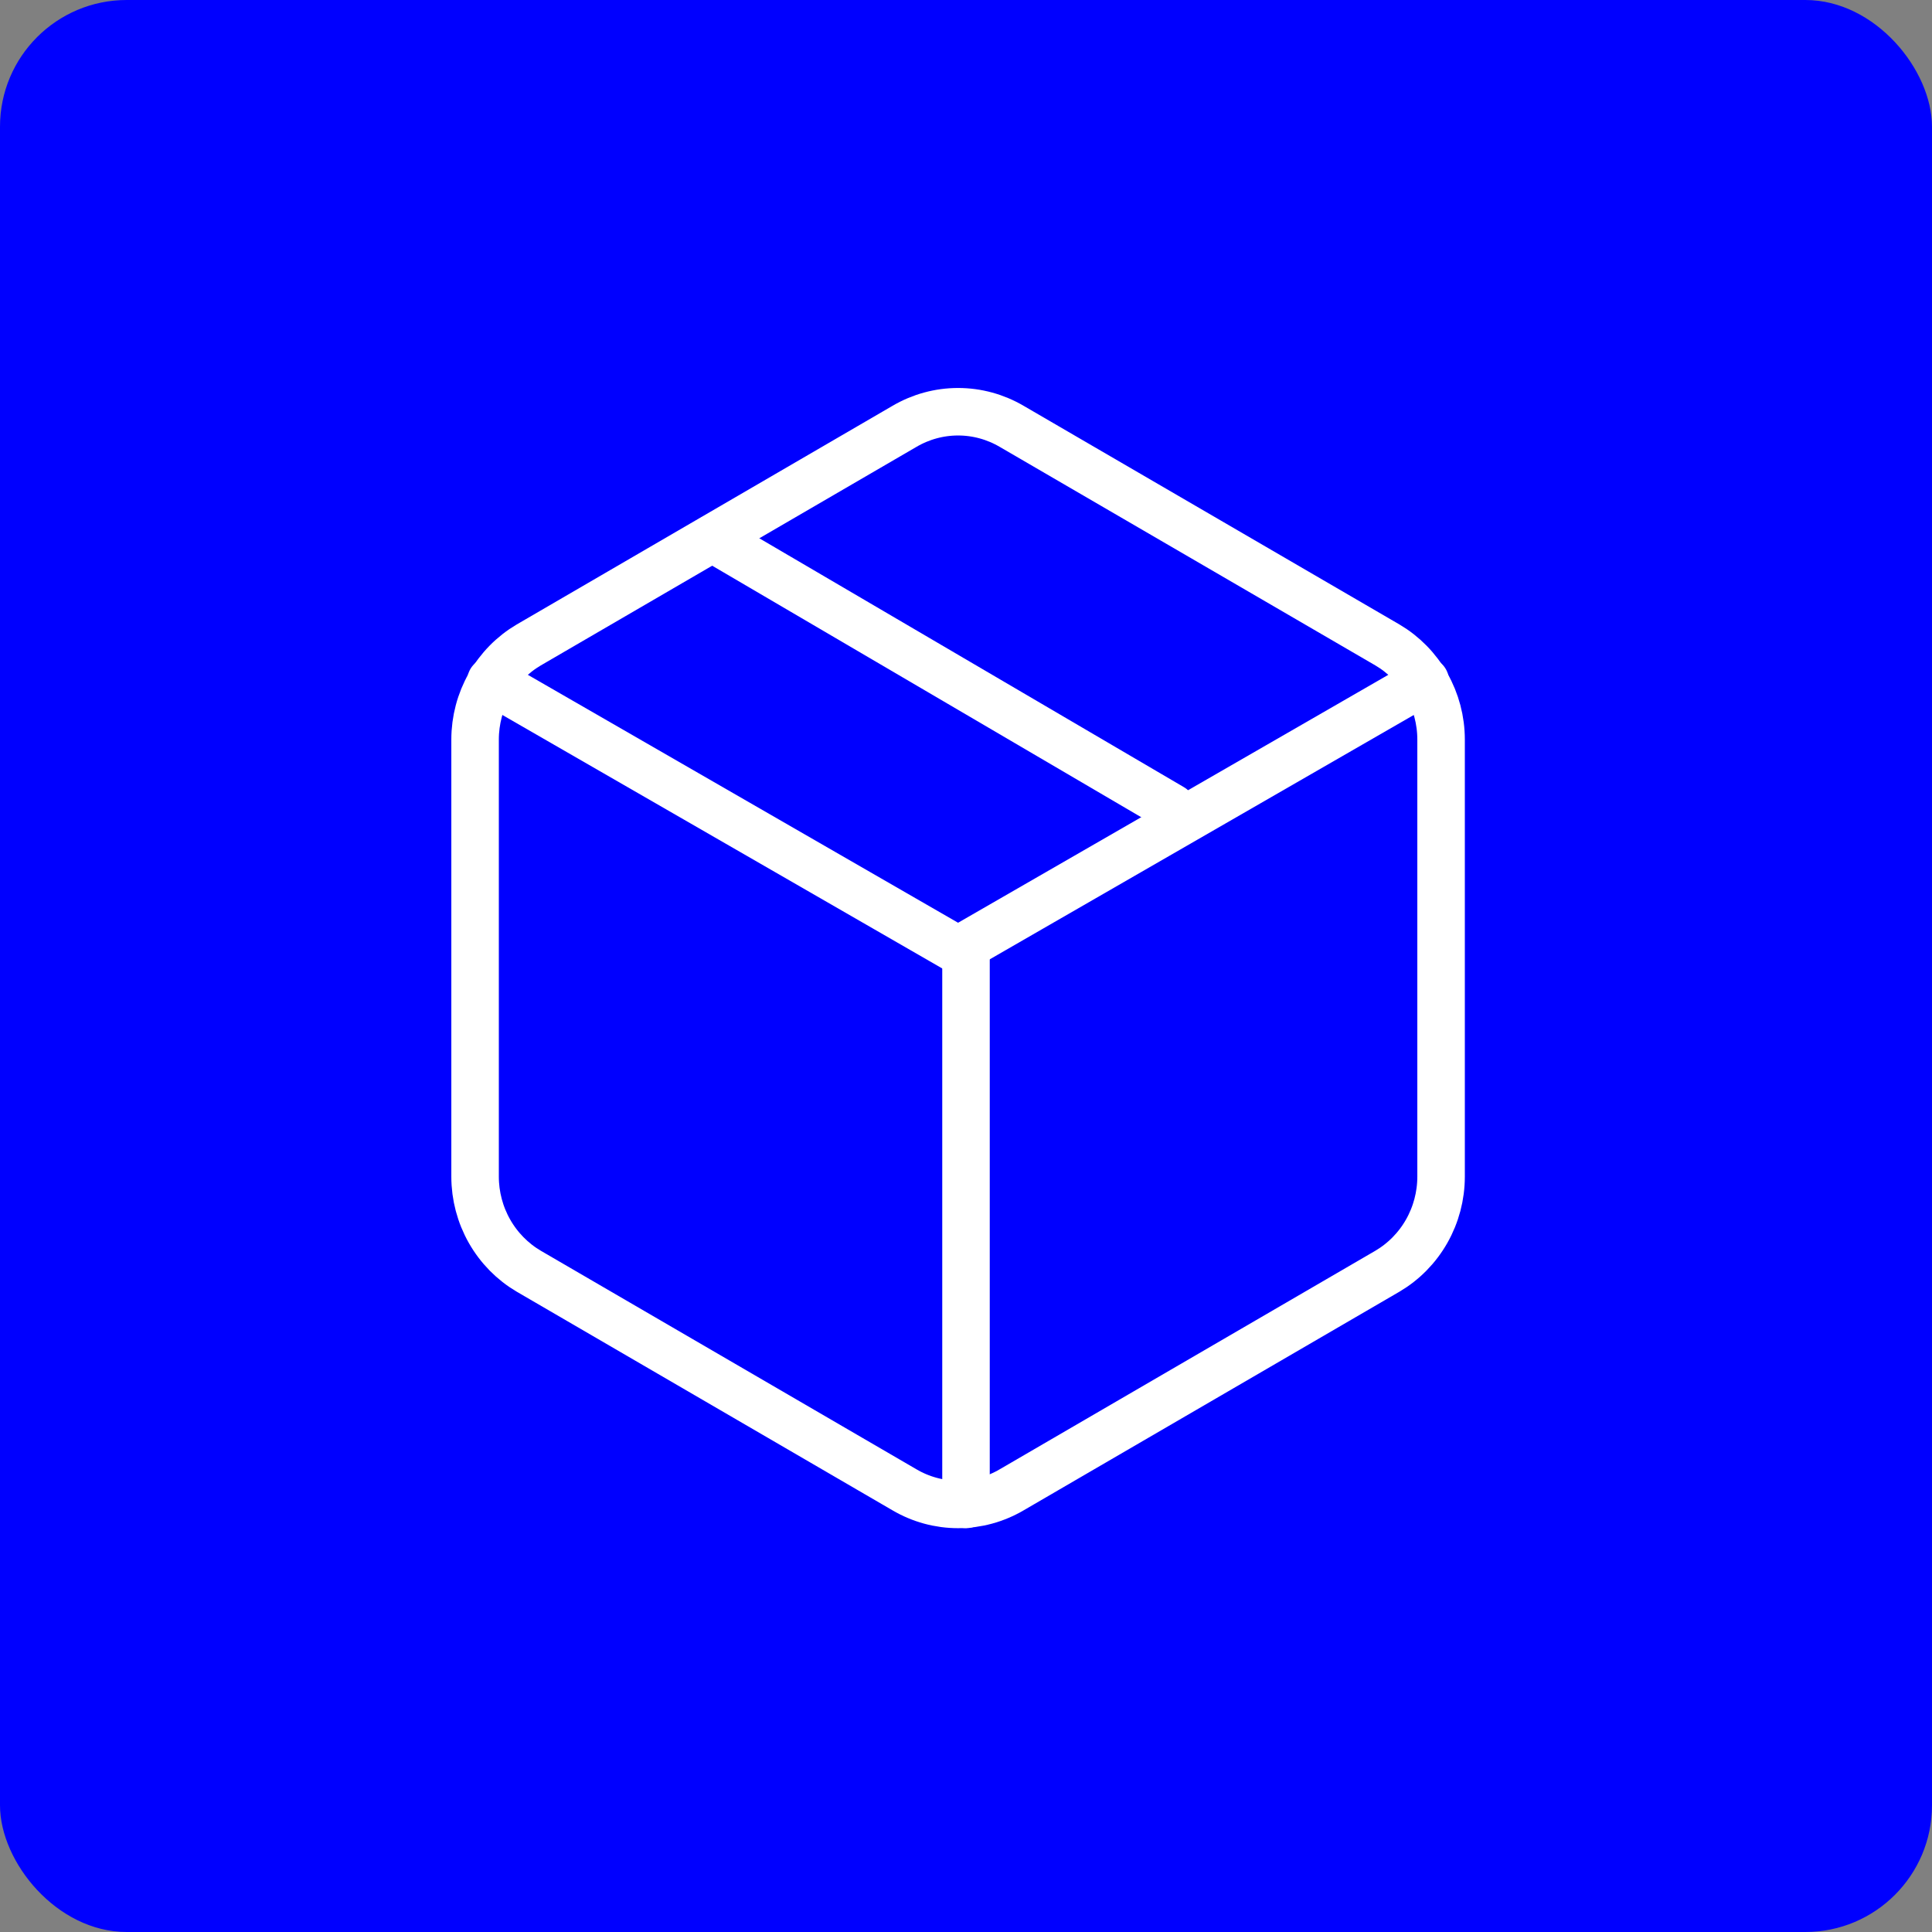 <svg width="122" height="122" viewBox="0 0 122 122" fill="none" xmlns="http://www.w3.org/2000/svg">
<rect x="0" y="0" width="122" height="122" fill="#808080" stroke="none"/>
<rect width="122" height="122" rx="8" fill="#0000FF"/>
<path d="M74 51L45 34" stroke="white" stroke-width="3" stroke-linecap="round" stroke-linejoin="round"/>
<path d="M91 74.303V46.697C90.999 45.487 90.685 44.298 90.09 43.251C89.495 42.203 88.64 41.333 87.611 40.727L63.889 26.925C62.858 26.319 61.69 26 60.5 26C59.31 26 58.142 26.319 57.111 26.925L33.389 40.727C32.36 41.333 31.505 42.203 30.91 43.251C30.315 44.298 30.001 45.487 30 46.697V74.303C30.001 75.513 30.315 76.702 30.91 77.749C31.505 78.797 32.36 79.667 33.389 80.273L57.111 94.075C58.142 94.681 59.31 95 60.5 95C61.69 95 62.858 94.681 63.889 94.075L87.611 80.273C88.64 79.667 89.495 78.797 90.09 77.749C90.685 76.702 90.999 75.513 91 74.303Z" stroke="white" stroke-width="3" stroke-linecap="round" stroke-linejoin="round"/>
<path d="M31 43L60.5 60L90 43" stroke="white" stroke-width="3" stroke-linecap="round" stroke-linejoin="round"/>
<path d="M61 95V60" stroke="white" stroke-width="3" stroke-linecap="round" stroke-linejoin="round"/>
</svg>
